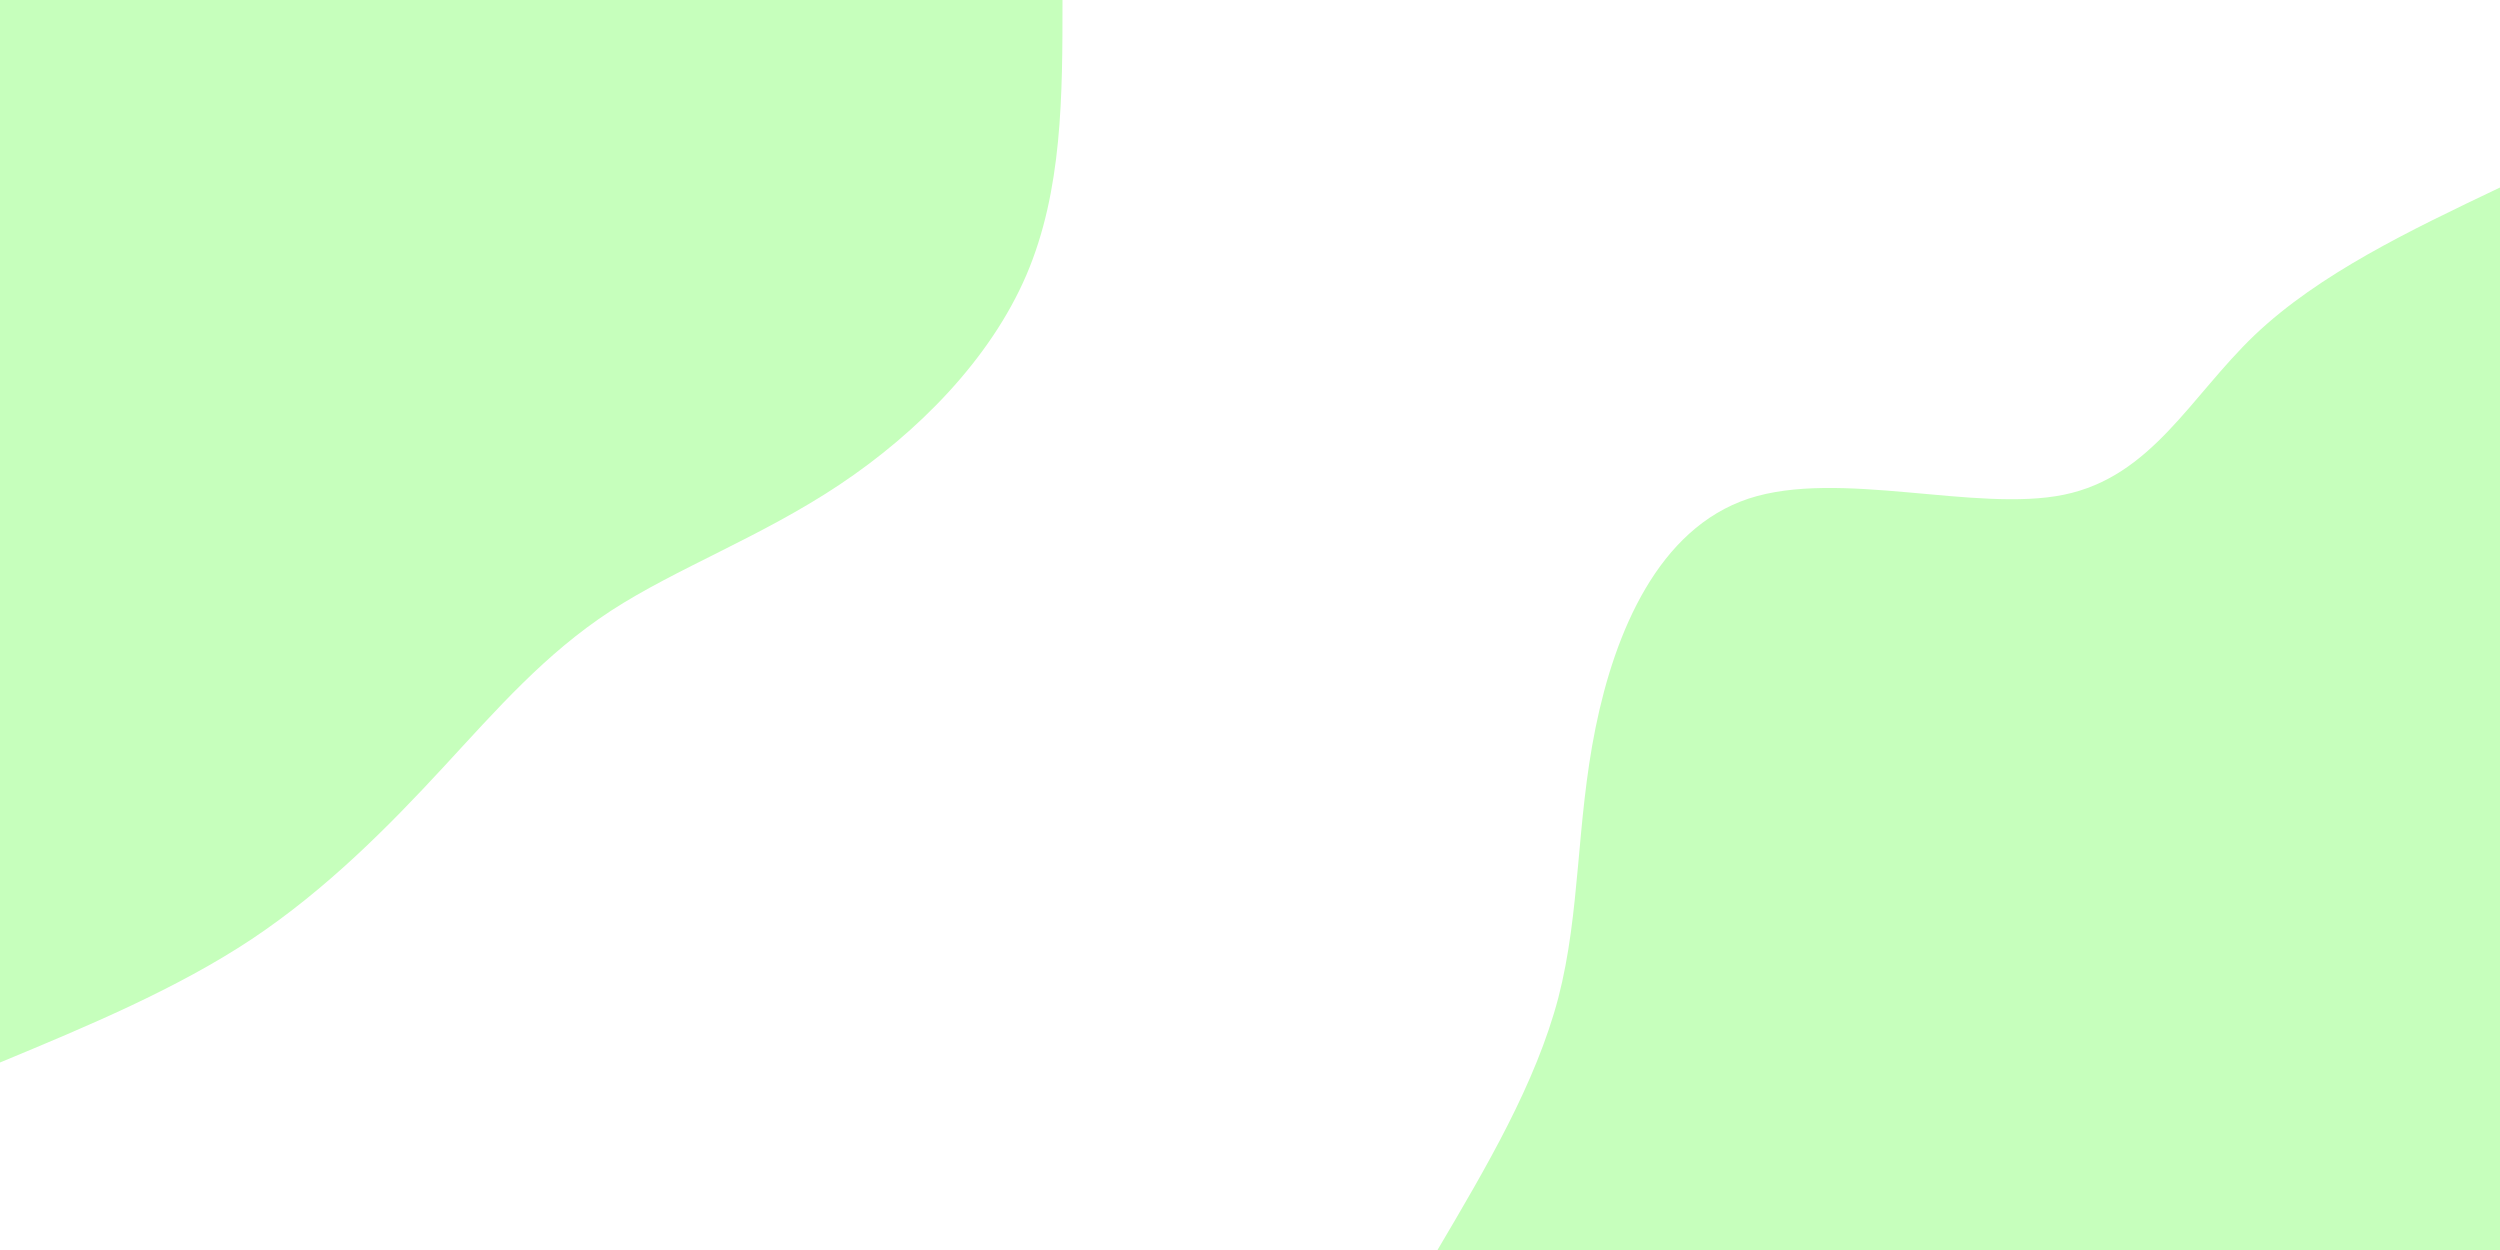 <svg id="visual" viewBox="0 0 900 450" width="900" height="450" xmlns="http://www.w3.org/2000/svg" xmlns:xlink="http://www.w3.org/1999/xlink" version="1.1"><rect x="0" y="0" width="900" height="450" fill="#ffffff"></rect><defs><linearGradient id="grad1_0" x1="50%" y1="100%" x2="100%" y2="0%"><stop offset="10%" stop-color="#ffffff" stop-opacity="1"></stop><stop offset="90%" stop-color="#ffffff" stop-opacity="1"></stop></linearGradient></defs><defs><linearGradient id="grad2_0" x1="0%" y1="100%" x2="50%" y2="0%"><stop offset="10%" stop-color="#ffffff" stop-opacity="1"></stop><stop offset="90%" stop-color="#ffffff" stop-opacity="1"></stop></linearGradient></defs><g transform="translate(900, 450)"><path d="M-382.5 0C-364.8 -30 -347.1 -60 -339 -90.8C-331 -121.7 -332.6 -153.5 -325.6 -188C-318.6 -222.5 -303 -259.7 -270.5 -270.5C-238 -281.2 -188.6 -265.4 -157 -271.9C-125.4 -278.4 -111.5 -307.2 -88.3 -329.4C-65 -351.5 -32.5 -367 0 -382.5L0 0Z" fill="#c6ffbc"></path></g><g transform="translate(0, 0)"><path d="M382.5 0C382.5 34.3 382.5 68.6 369.5 99C356.5 129.3 330.4 155.7 302.2 174.5C274 193.3 243.6 204.5 219.9 219.9C196.2 235.4 179.1 255.1 159.5 276.3C139.9 297.5 117.6 320.1 90.6 338.1C63.6 356 31.8 369.3 0 382.5L0 0Z" fill="#c6ffbc"></path></g></svg>
